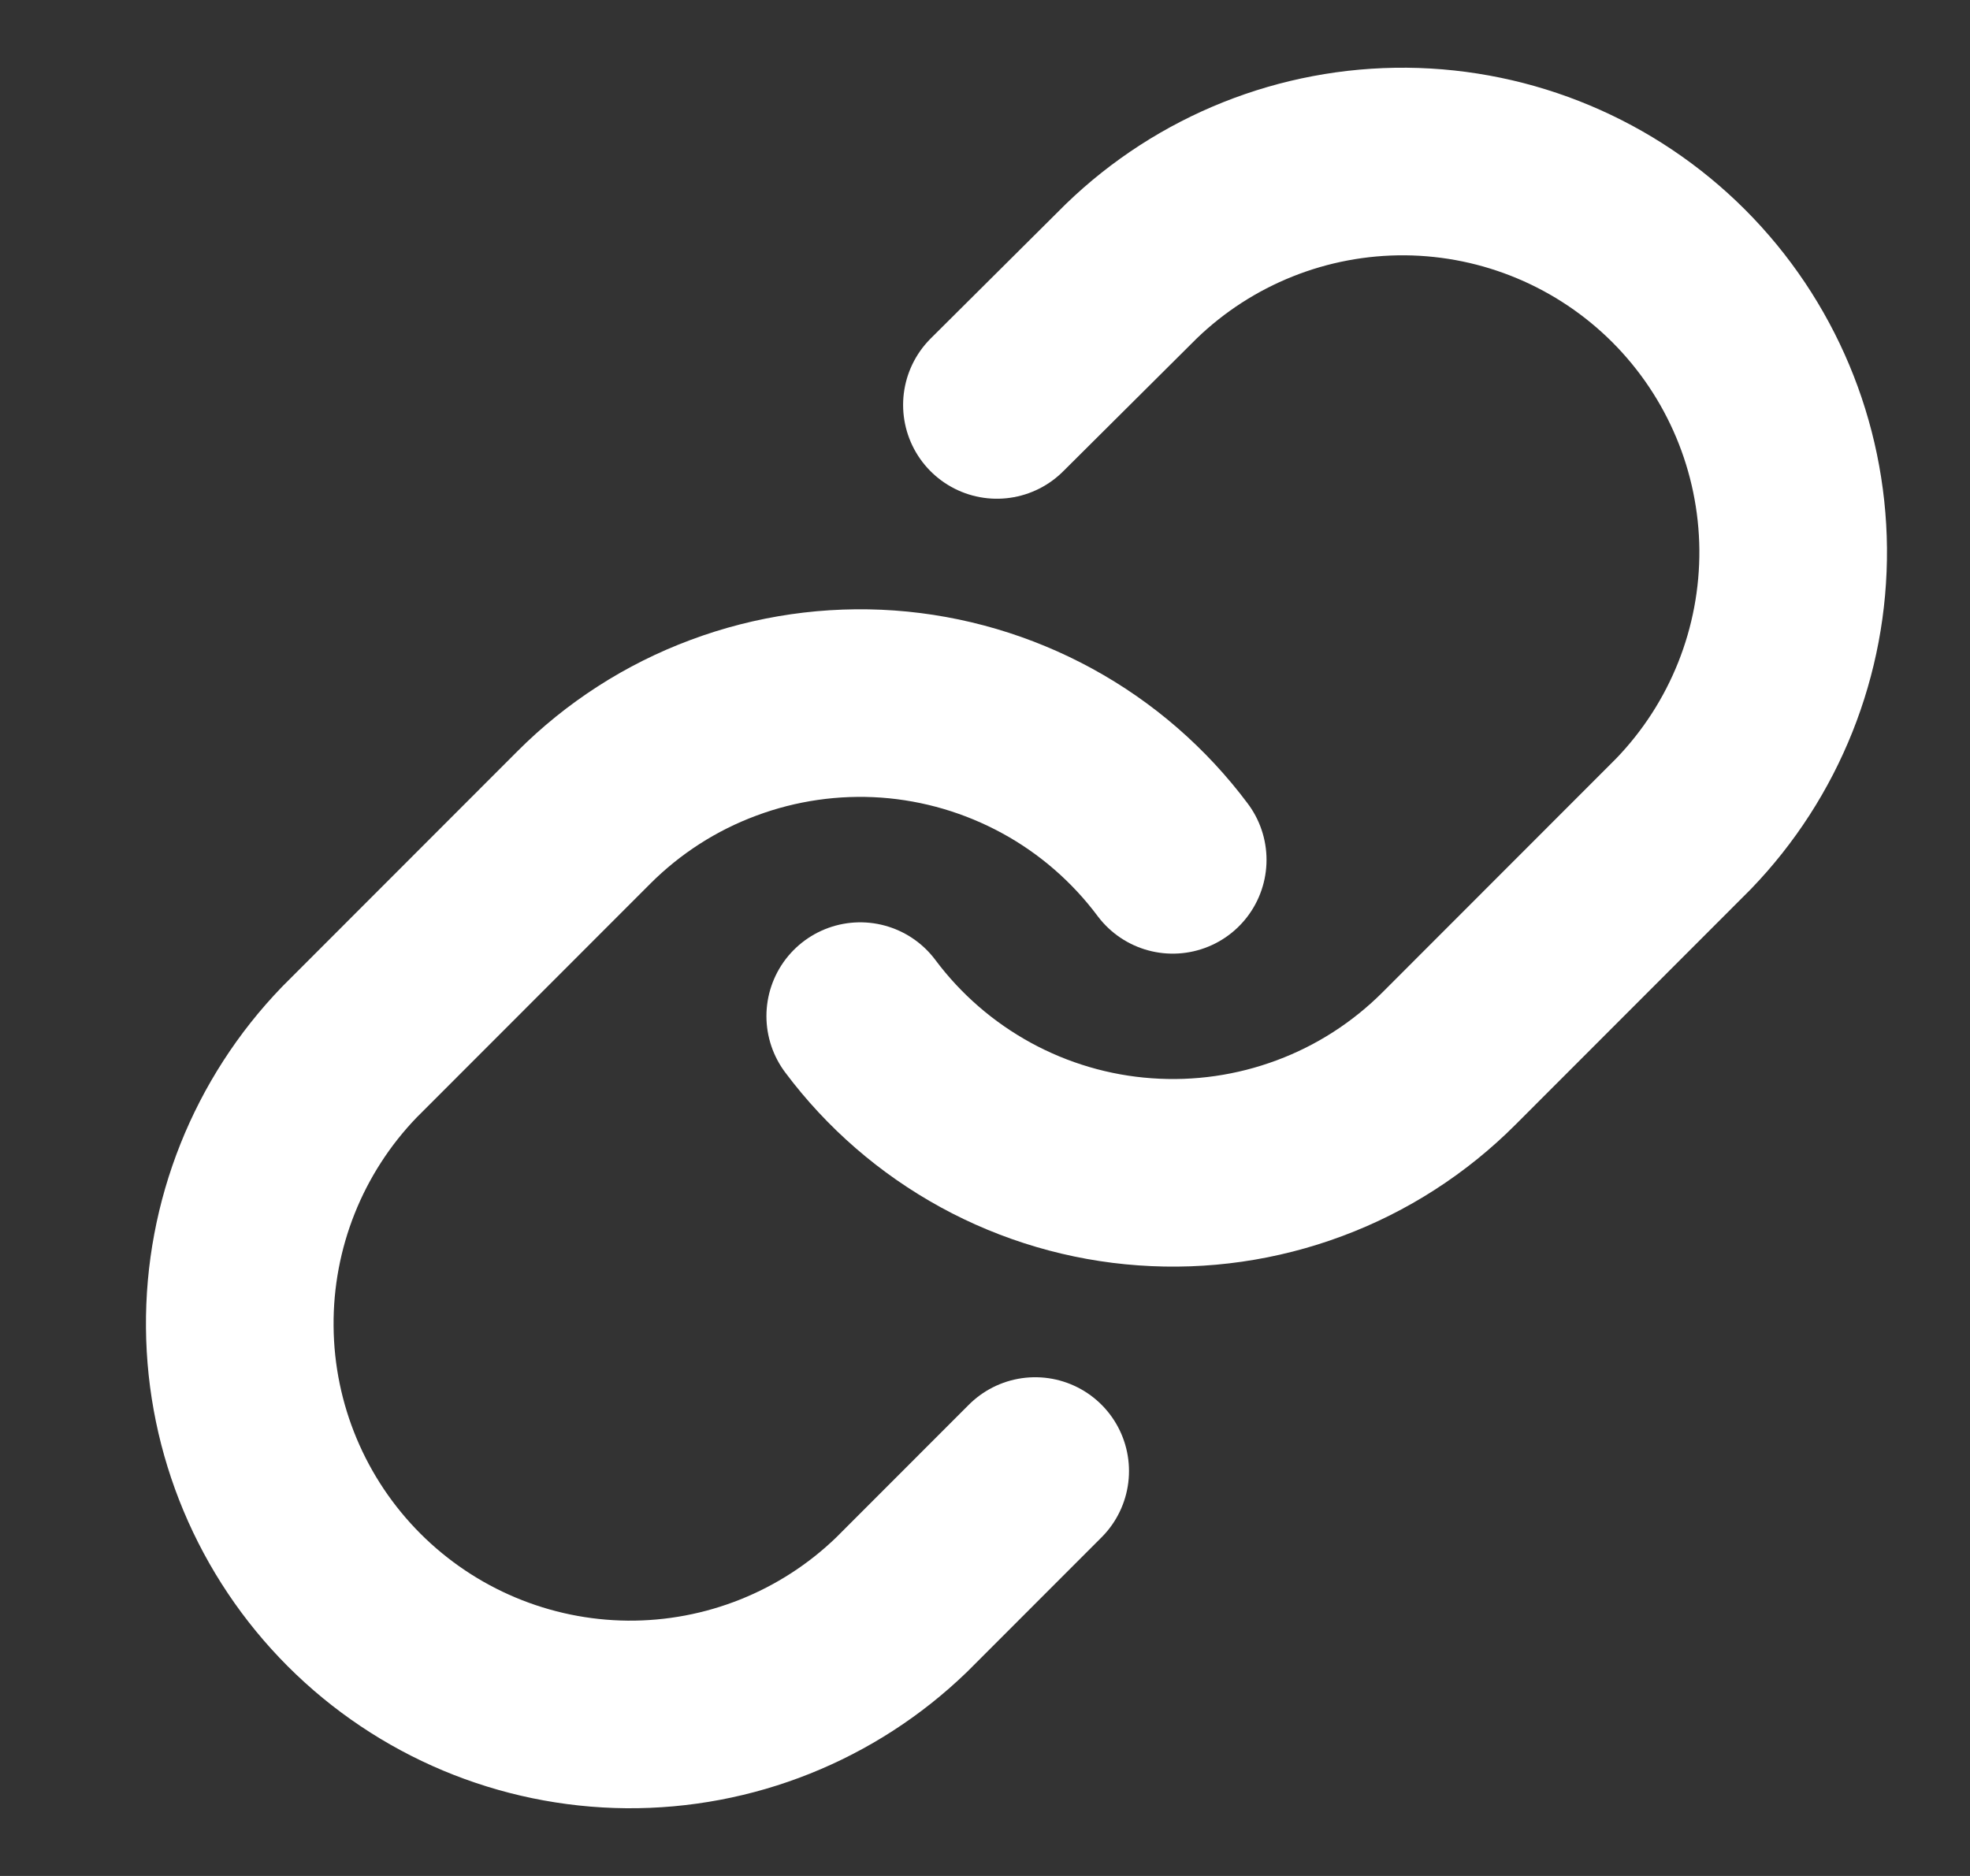 <svg width="21" height="20" viewBox="0 0 21 20" fill="none" xmlns="http://www.w3.org/2000/svg">
<rect x="0" y="0" width="21" height="20" fill="#333333" stroke="none"/>
<g clip-path="url(#clip0)">
<path d="M9.17 10.833C9.528 11.312 9.984 11.707 10.508 11.994C11.031 12.28 11.611 12.451 12.206 12.493C12.802 12.536 13.399 12.45 13.959 12.241C14.518 12.033 15.026 11.706 15.448 11.283L17.946 8.783C18.704 7.997 19.124 6.945 19.115 5.852C19.105 4.76 18.667 3.715 17.895 2.942C17.123 2.17 16.079 1.732 14.988 1.722C13.896 1.713 12.844 2.133 12.059 2.892L10.627 4.317" stroke="white" stroke-width="2" stroke-linecap="round" stroke-linejoin="round"/>
<path d="M12.501 9.167C12.143 8.688 11.687 8.292 11.163 8.006C10.639 7.72 10.06 7.549 9.464 7.506C8.869 7.464 8.271 7.55 7.712 7.759C7.152 7.967 6.644 8.294 6.222 8.717L3.724 11.217C2.966 12.003 2.546 13.055 2.556 14.148C2.565 15.24 3.003 16.285 3.775 17.058C4.547 17.83 5.591 18.268 6.683 18.278C7.774 18.287 8.826 17.867 9.611 17.108L11.035 15.683" stroke="white" stroke-width="2" stroke-linecap="round" stroke-linejoin="round"/>
</g>
<defs>
<clipPath id="clip0">
<rect width="19.984" height="20" fill="white" transform="translate(0.844)"/>
</clipPath>
</defs>
</svg>
